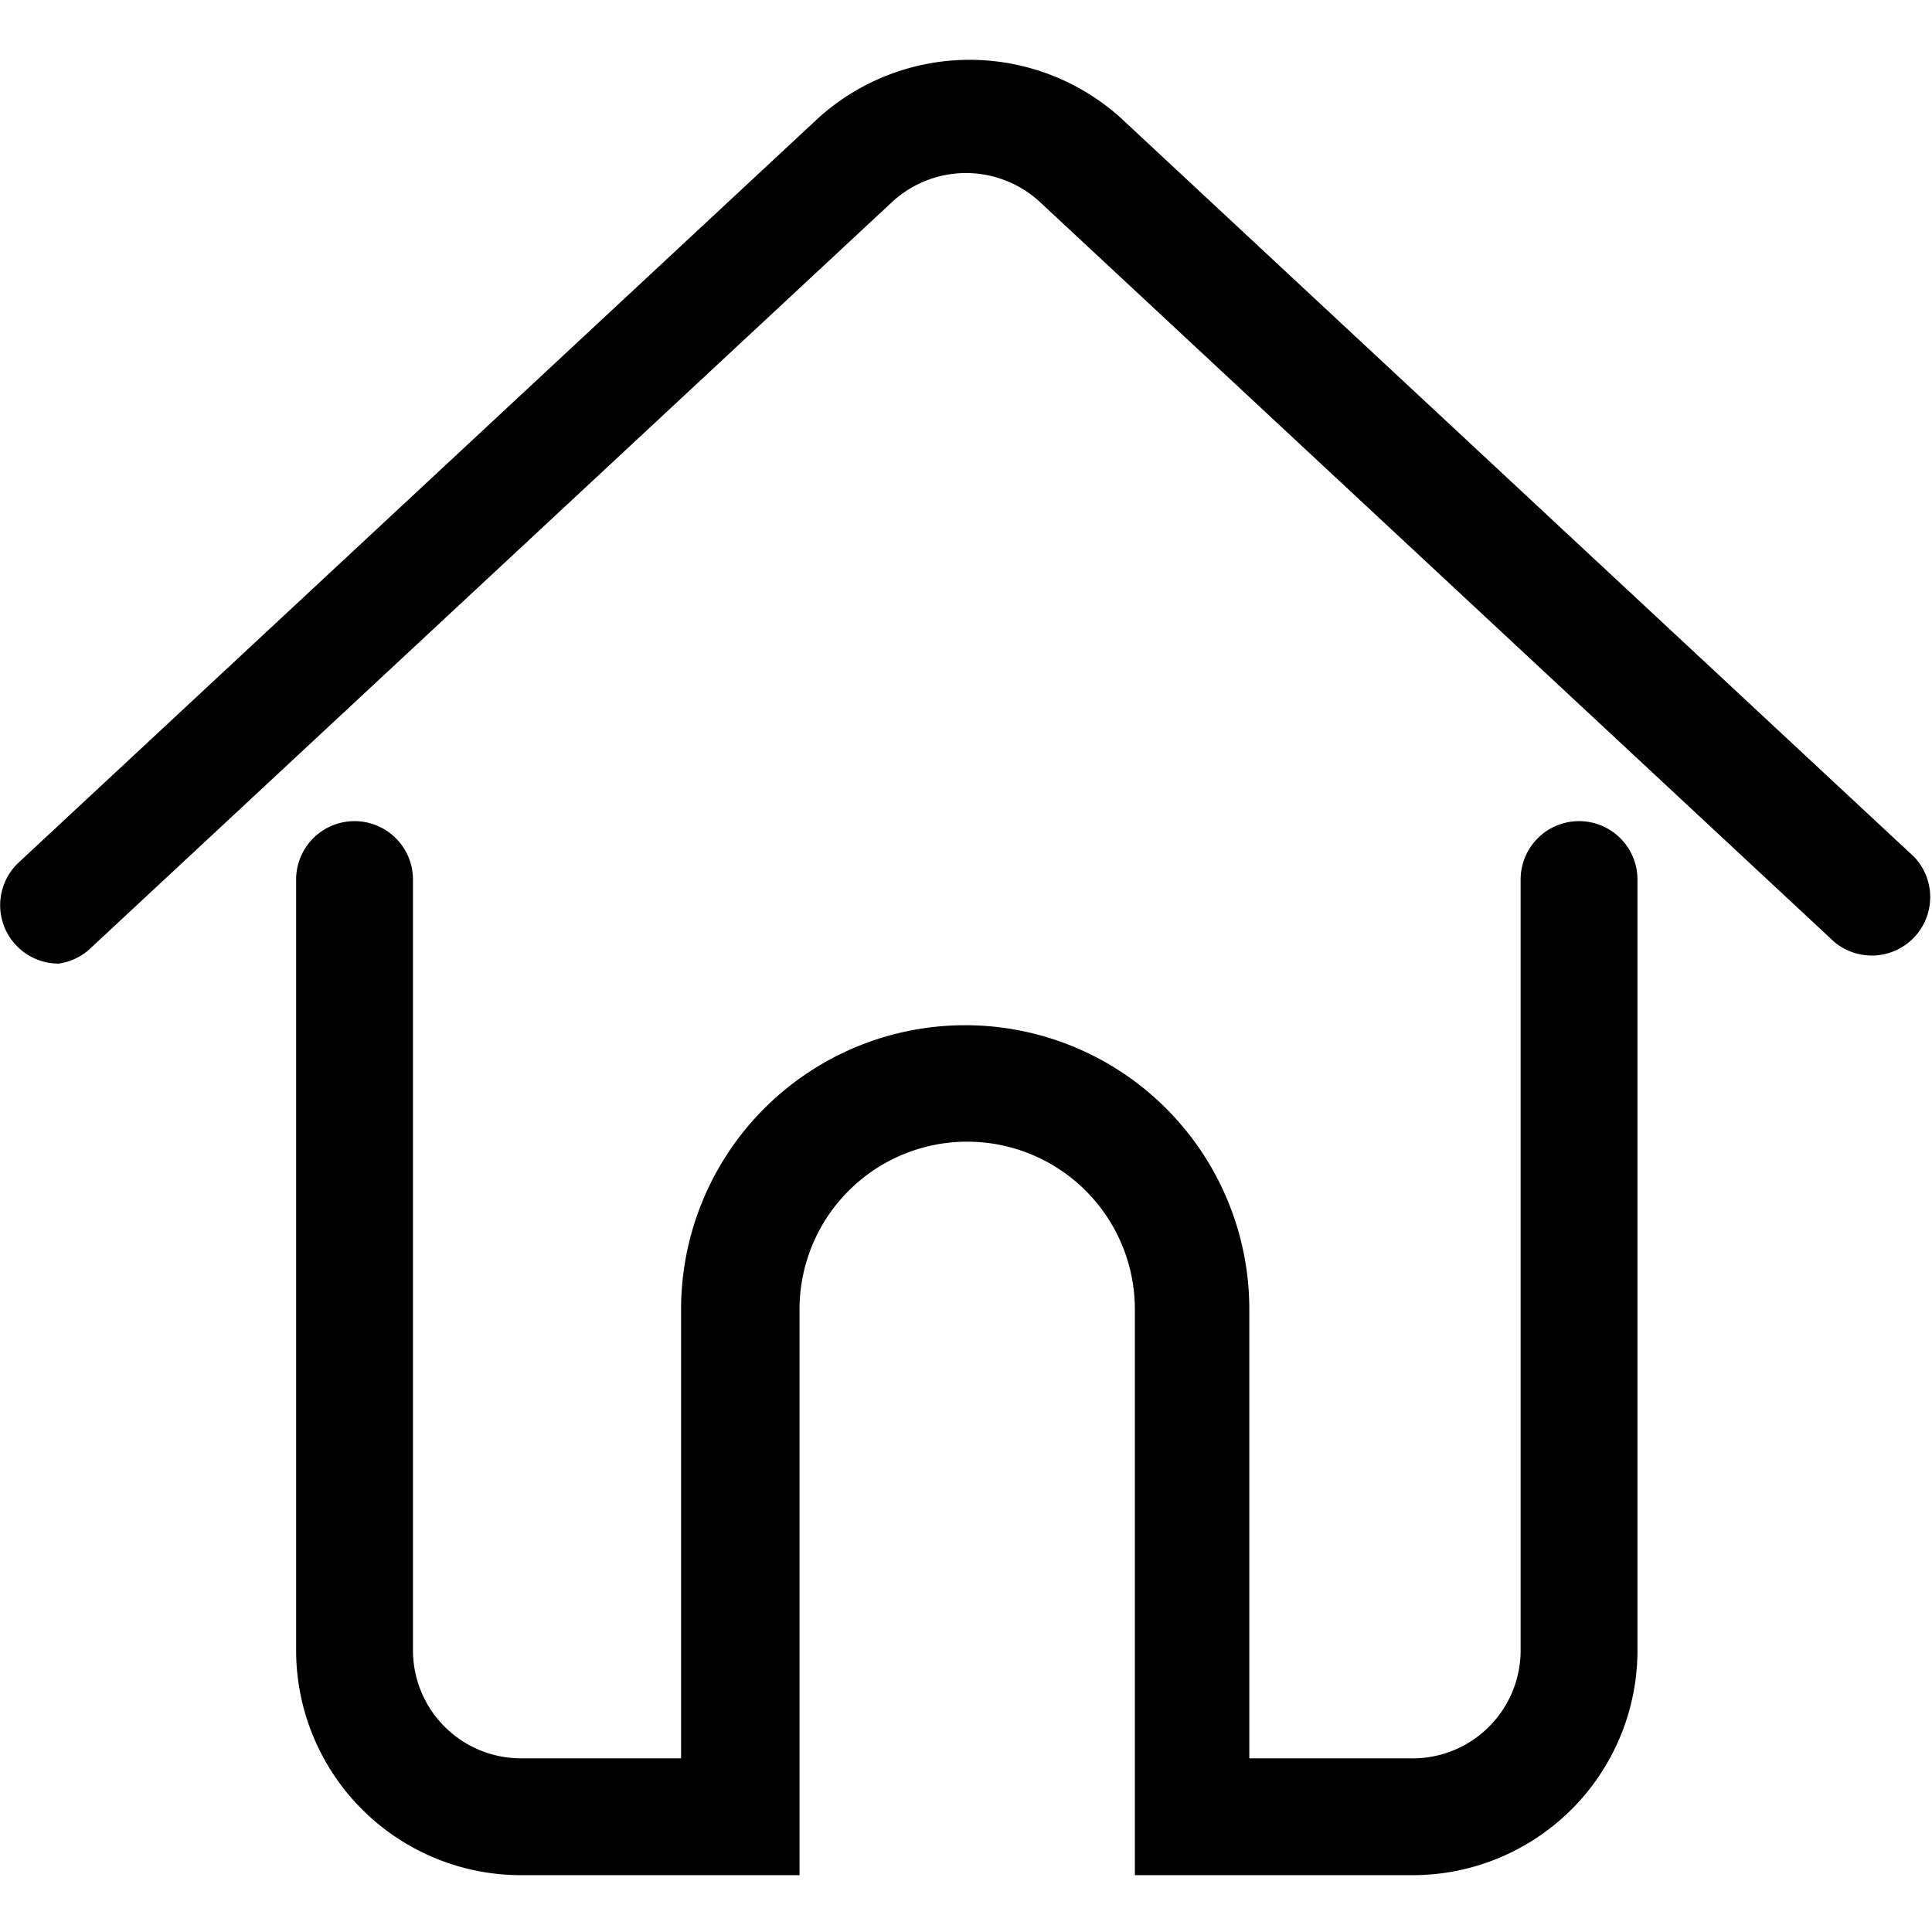 <svg class="icon" viewBox="0 0 1088 1024" xmlns="http://www.w3.org/2000/svg" width="128" height="128"><path d="M32.901 510.648a32.901 32.901 0 0 1-22.535-56.789L461.07 34.254a127.099 127.099 0 0 1 169.916 0l447.099 416.45a32.901 32.901 0 0 1-45.07 47.775l-447.1-416.45a61.296 61.296 0 0 0-83.83 0L51.38 501.633a32.45 32.45 0 0 1-18.479 9.014z"/><path d="M796.394 1024H639.1V705.352a94.197 94.197 0 1 0-188.845 0V1024H293.408a126.648 126.648 0 0 1-126.647-126.197v-434.48a32.901 32.901 0 0 1 65.802 0v434.03a60.845 60.845 0 0 0 60.845 60.844h90.141V705.352a160 160 0 0 1 320 0v252.845h90.141a60.845 60.845 0 0 0 62.648-60.394v-434.48a32.901 32.901 0 0 1 65.803 0v434.03A126.648 126.648 0 0 1 796.394 1024z"/></svg>